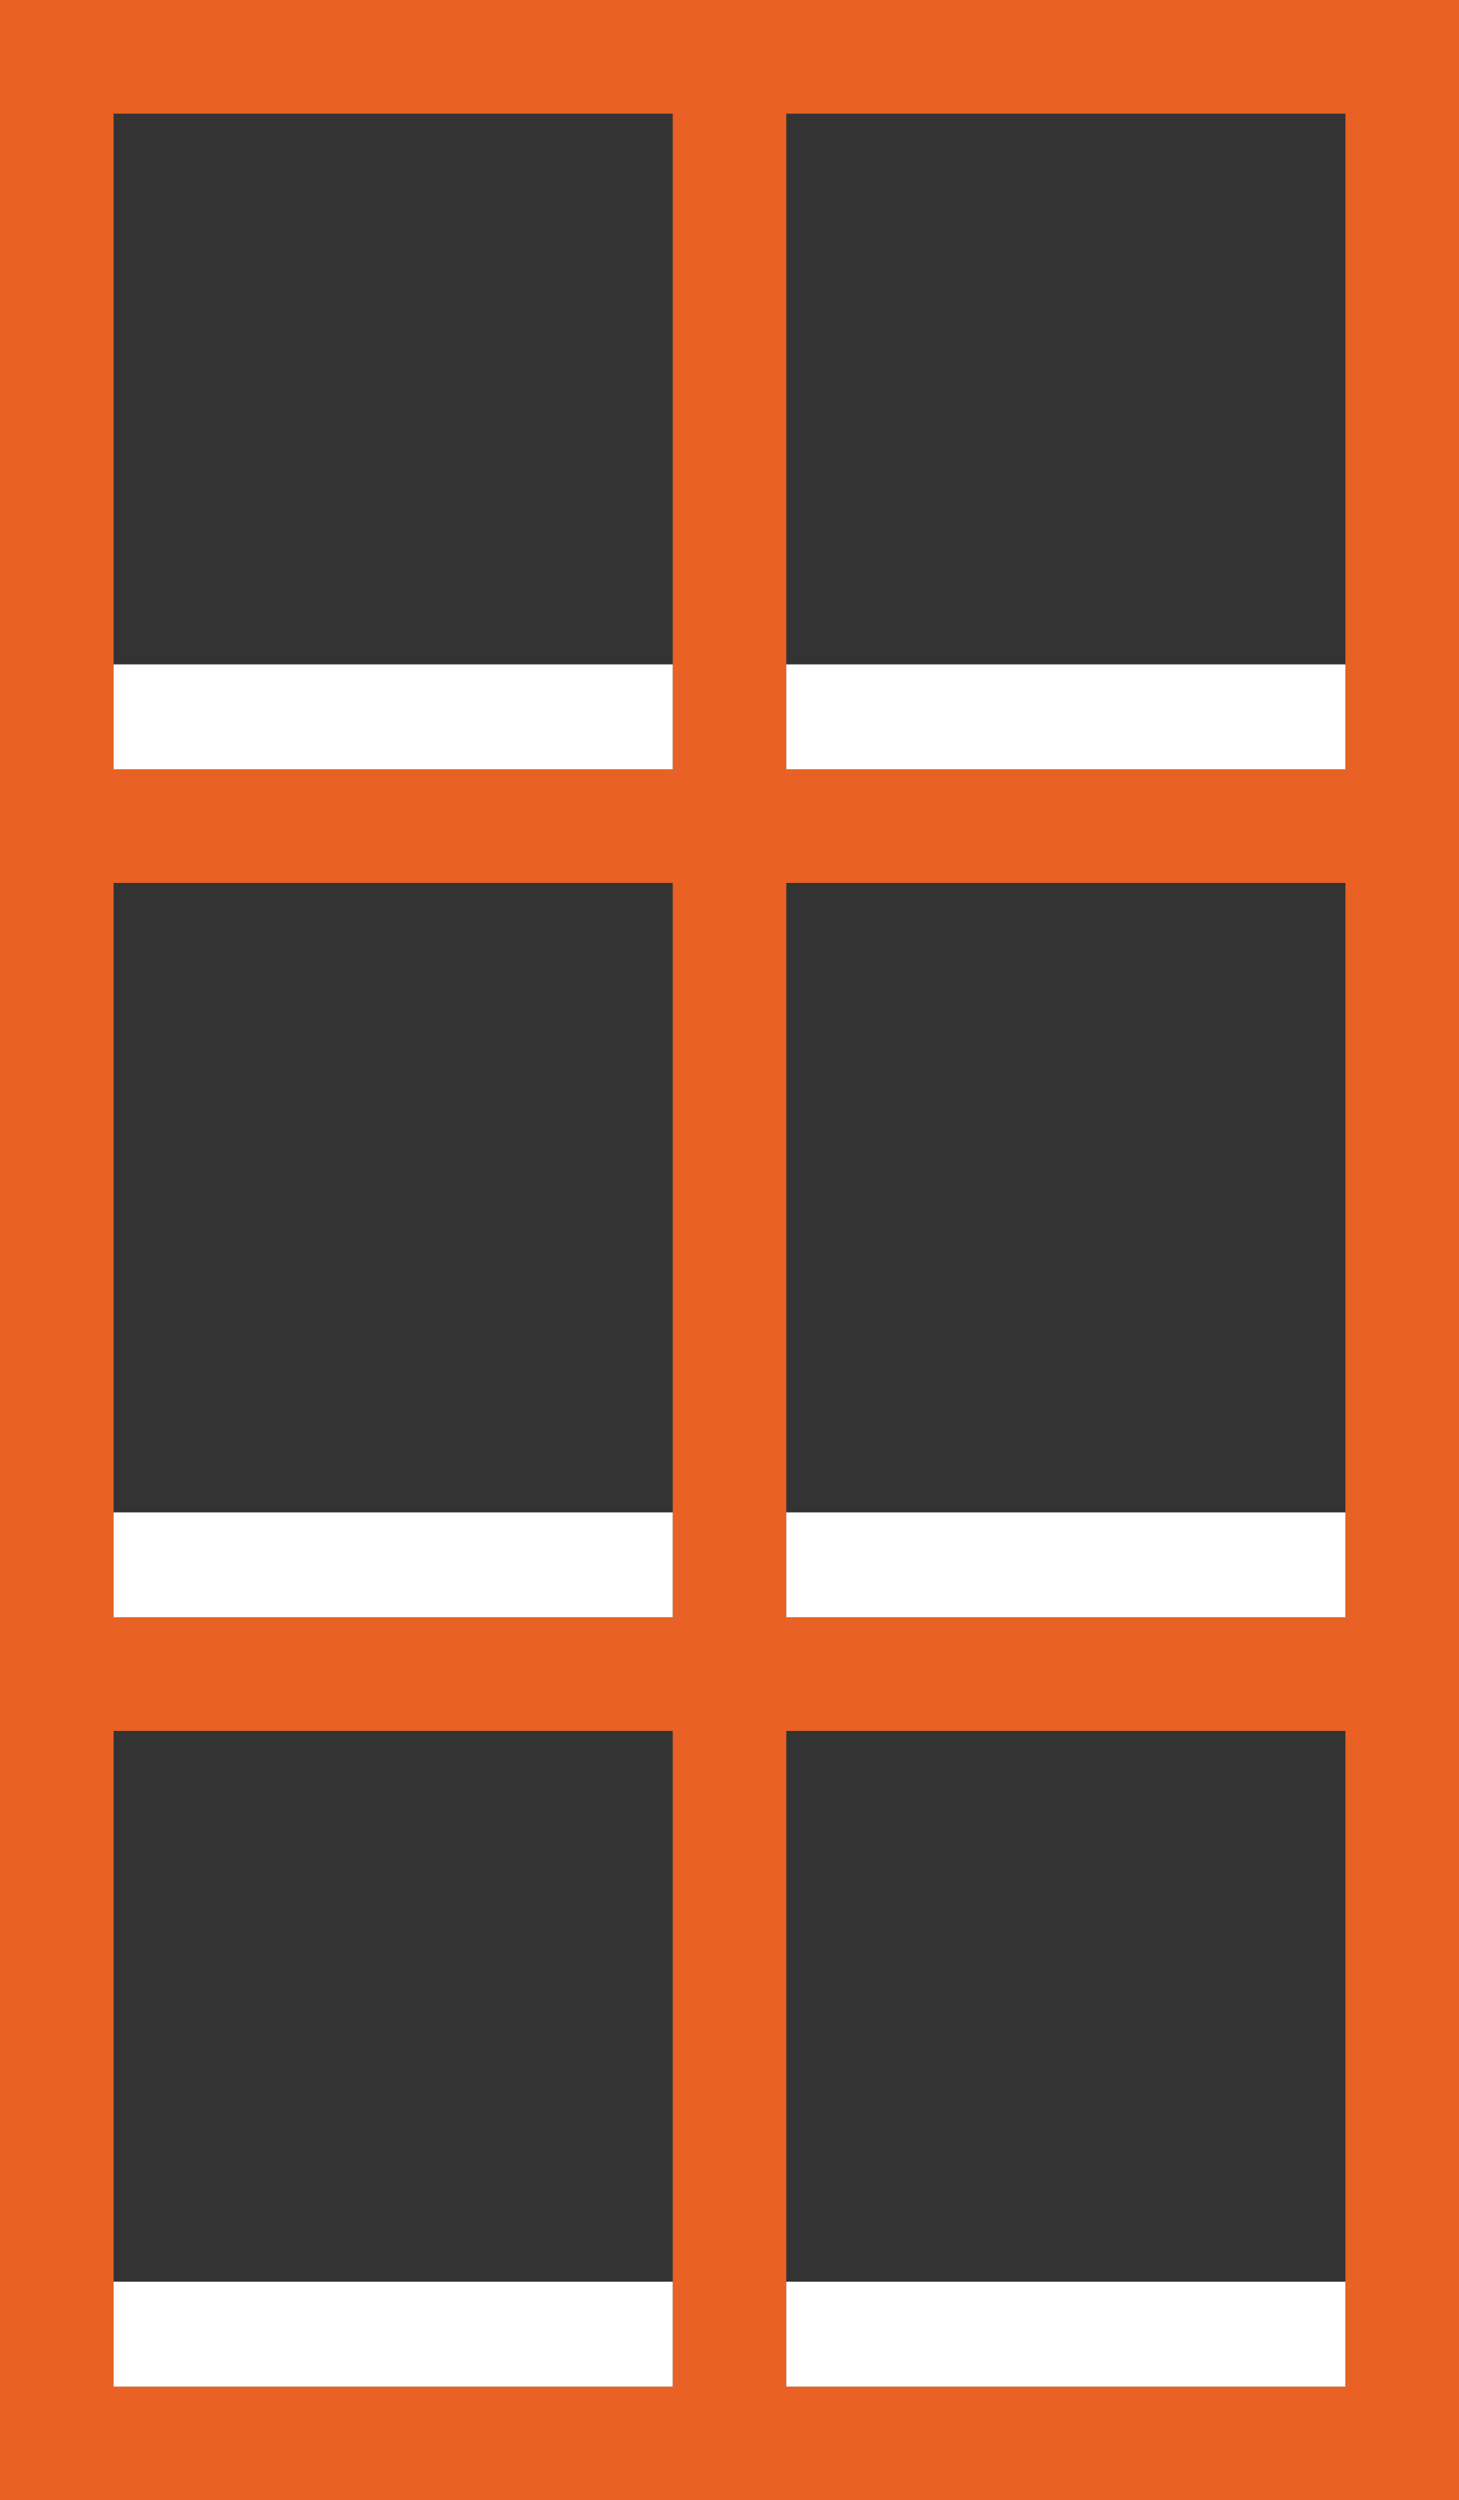 <svg xmlns="http://www.w3.org/2000/svg" viewBox="0 0 334 572" preserveAspectRatio="none"><rect x="0" y="0" width="334" height="572" fill="#333333" stroke="none"/><defs><style>.cls-1{fill:#e96124;}.cls-2{fill:#fff;}</style></defs><title>window</title><g id="Layer_2" data-name="Layer 2"><g id="Layer_3" data-name="Layer 3"><path class="cls-1" d="M0,0V572H334V0ZM308,176H180V26H308ZM180,202H308V370H180ZM154,370H26V202H154Zm0-344V176H26V26ZM26,396H154V546H26ZM180,546V396H308V546Z"/><rect class="cls-2" x="180" y="346" width="128" height="24"/><rect class="cls-2" x="180" y="522" width="128" height="24"/><rect class="cls-2" x="26" y="522" width="128" height="24"/><rect class="cls-2" x="26" y="346" width="128" height="24"/><rect class="cls-2" x="26" y="152" width="128" height="24"/><rect class="cls-2" x="180" y="152" width="128" height="24"/></g></g></svg>